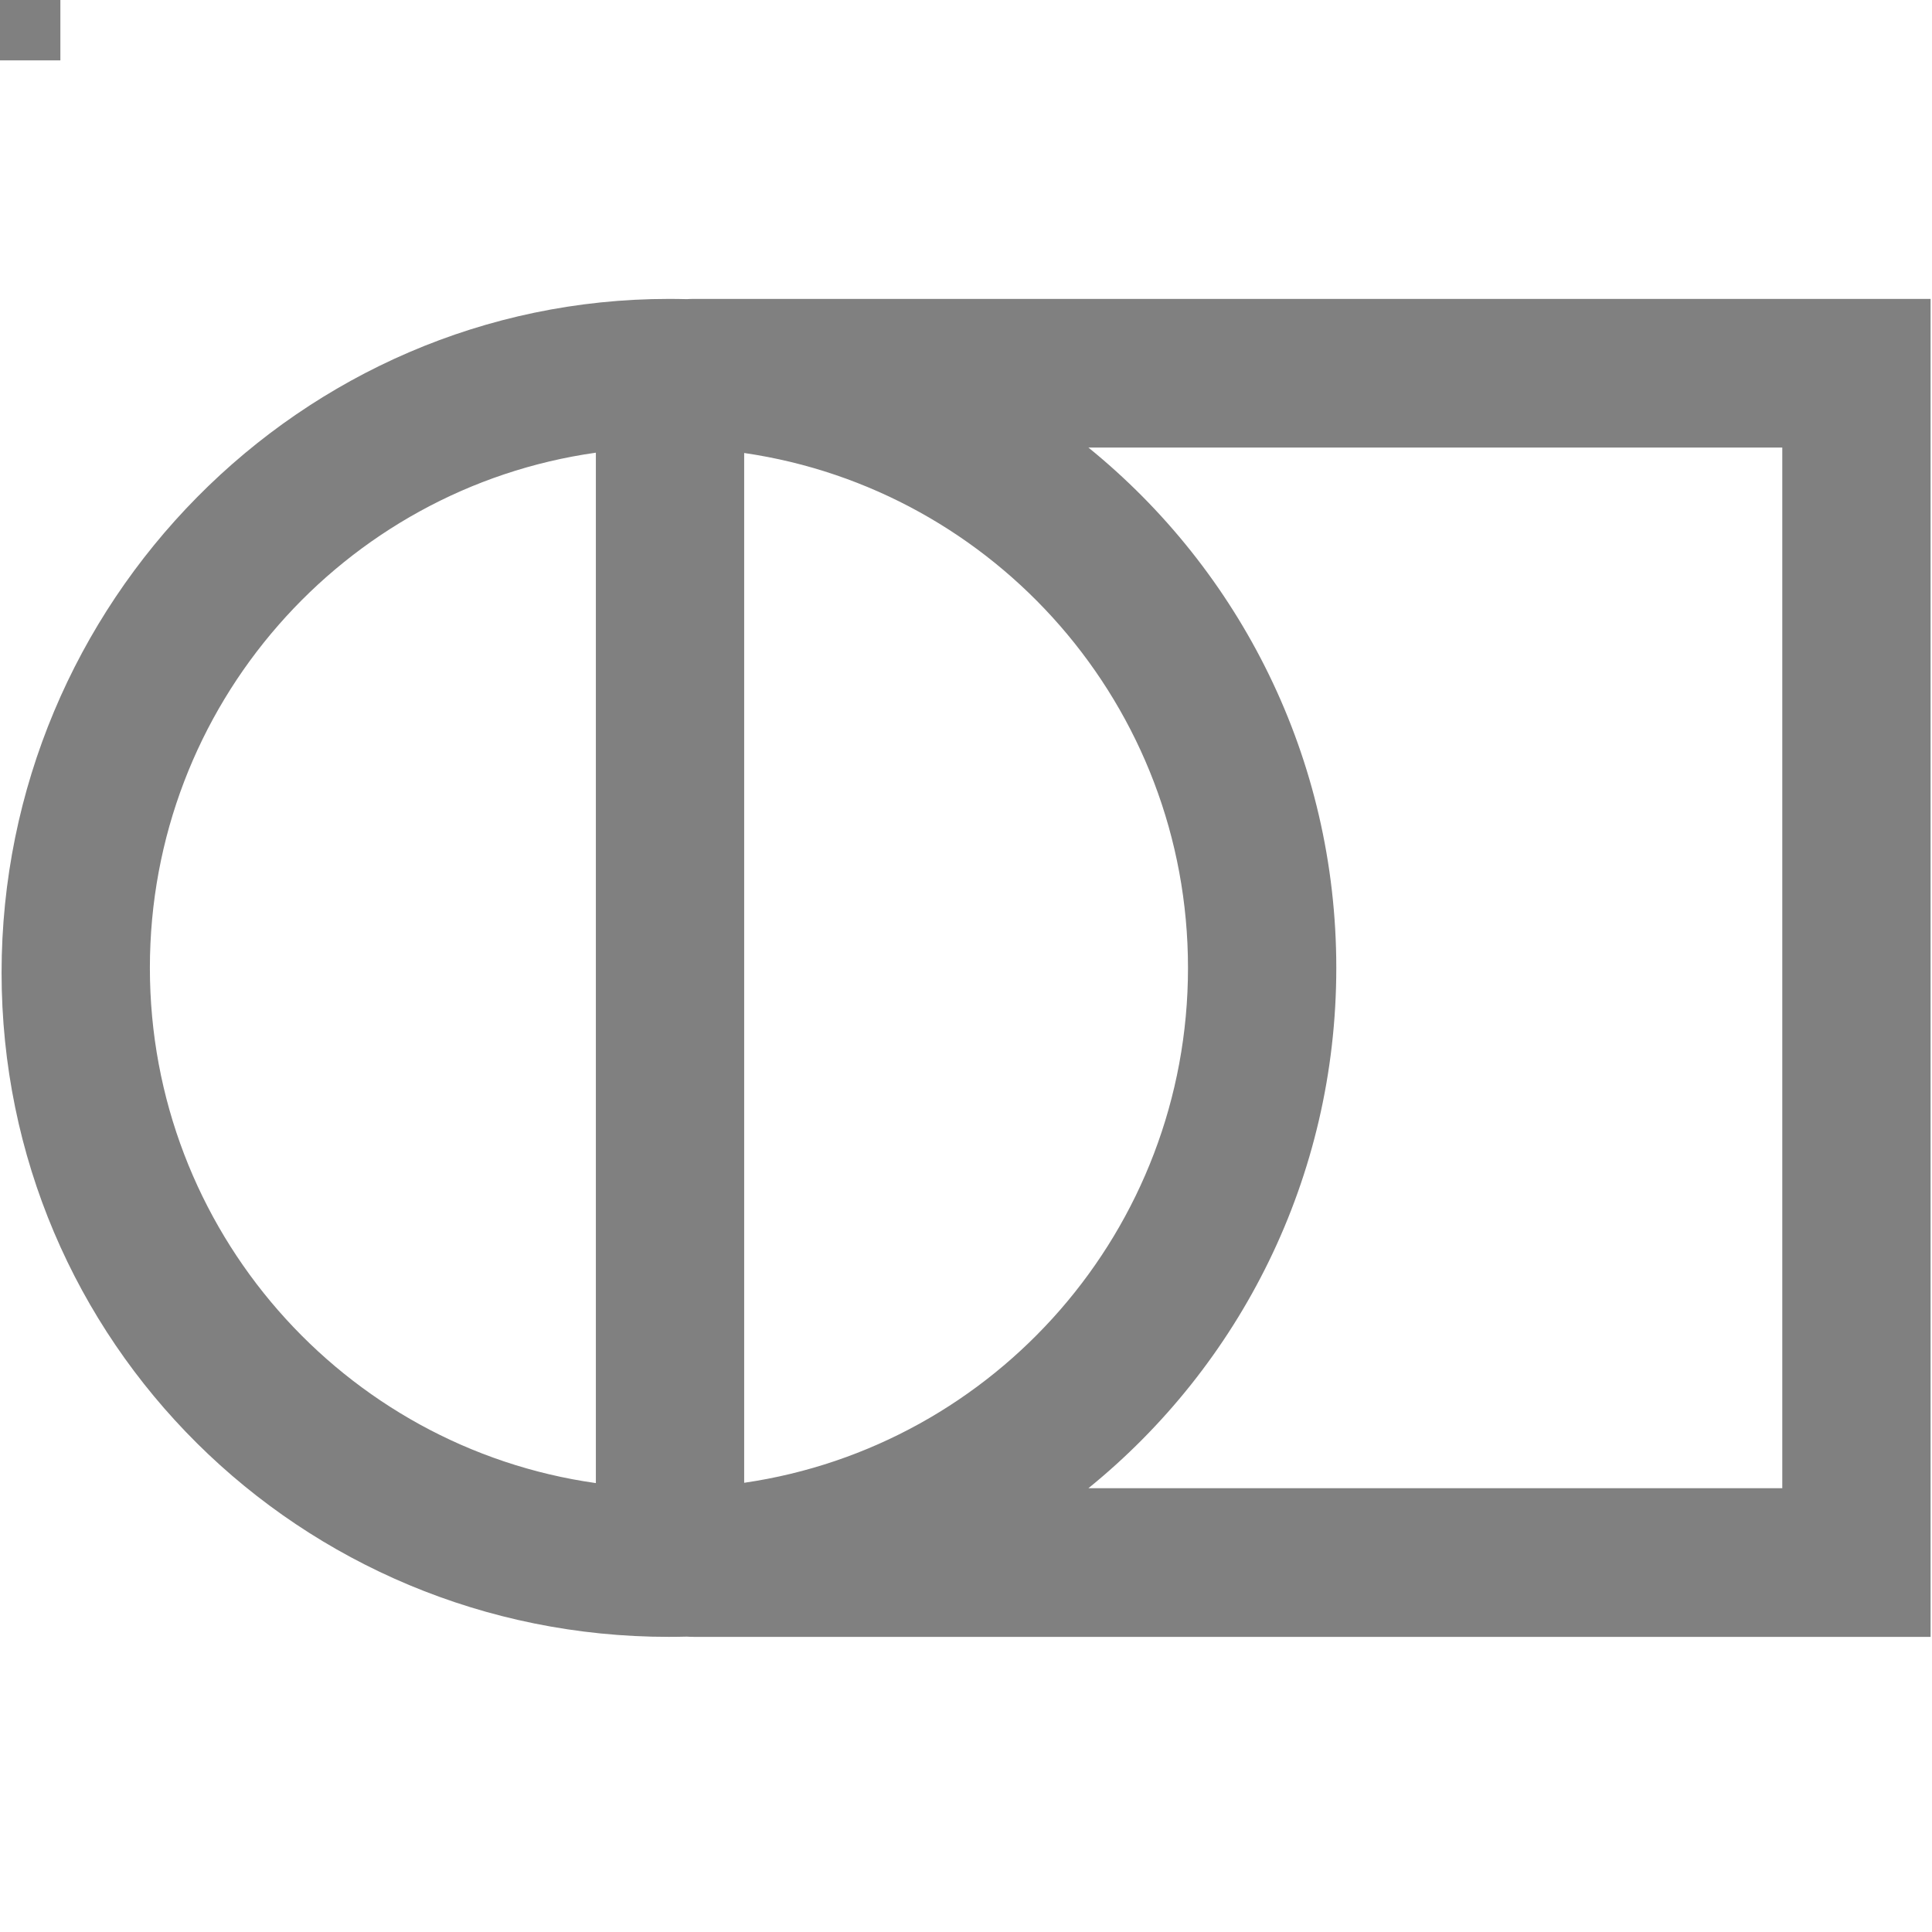 <?xml version="1.0" encoding="utf-8"?>
<svg width="30" height="30" viewBox="0 0 960 960" fill="none" xmlns="http://www.w3.org/2000/svg">
  <rect width="30" height="30" fill="gray"/>
  <path fill-rule="evenodd" clip-rule="evenodd" d="M 369.773 225.089 L 369.773 736.788 C 494.501 718.633 590.308 611 590.308 480.937 C 590.308 350.875 494.501 243.244 369.773 225.089 Z M 341.309 813.234 C 338.347 813.312 335.373 813.352 332.391 813.352 C 149.251 813.352 0.784 666.901 0.784 483.313 C 0.784 299.727 149.251 148.525 332.391 148.525 C 335.373 148.525 338.347 148.564 341.309 148.643 C 342.435 148.564 343.572 148.525 344.719 148.525 L 959.297 148.525 L 959.297 813.352 L 344.719 813.352 C 343.572 813.352 342.435 813.312 341.309 813.234 Z M 296.084 736.94 L 296.084 224.936 C 170.831 242.625 74.475 350.502 74.475 480.937 C 74.475 611.375 170.831 719.252 296.084 736.94 Z M 540.835 222.394 L 885.606 222.394 L 885.606 739.482 L 540.835 739.482 C 615.963 678.541 663.997 585.362 663.997 480.937 C 663.997 376.514 615.963 283.335 540.835 222.394 Z" fill="gray" style=""/>
</svg>